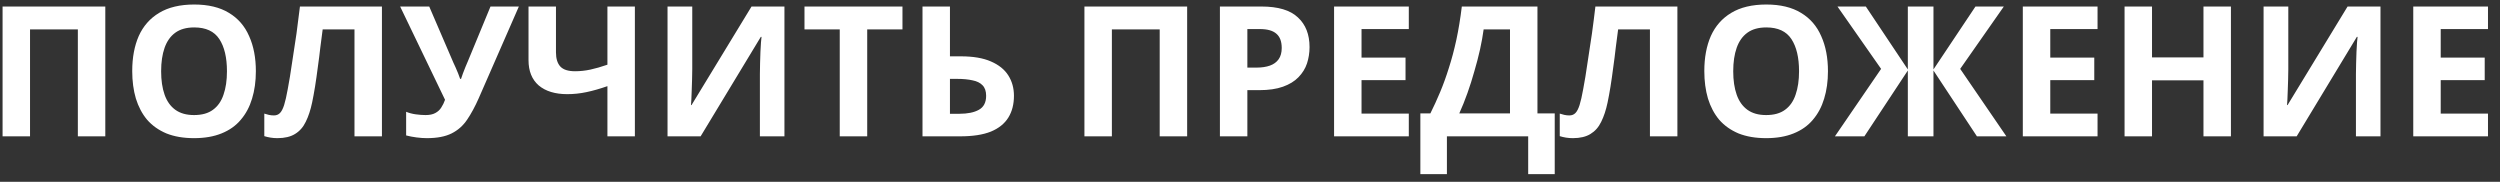 <svg width="165" height="12" viewBox="0 0 165 12" fill="none" xmlns="http://www.w3.org/2000/svg">
<rect x="0" y="0" width="165" height="12" fill="#333333" stroke="none"/>
<path d="M0.17 8.998V0.43H6.95V8.998H5.138V1.942H1.982V8.998H0.17ZM16.887 4.702C16.887 5.366 16.803 5.97 16.635 6.514C16.475 7.05 16.227 7.514 15.891 7.906C15.563 8.298 15.139 8.598 14.619 8.806C14.107 9.014 13.503 9.118 12.807 9.118C12.111 9.118 11.503 9.014 10.983 8.806C10.471 8.59 10.047 8.29 9.711 7.906C9.383 7.514 9.135 7.046 8.967 6.502C8.807 5.958 8.727 5.354 8.727 4.69C8.727 3.802 8.871 3.03 9.159 2.374C9.455 1.718 9.903 1.21 10.503 0.85C11.111 0.482 11.883 0.298 12.819 0.298C13.747 0.298 14.511 0.482 15.111 0.85C15.711 1.21 16.155 1.722 16.443 2.386C16.739 3.042 16.887 3.814 16.887 4.702ZM10.635 4.702C10.635 5.302 10.711 5.818 10.863 6.25C11.015 6.682 11.251 7.014 11.571 7.246C11.891 7.478 12.303 7.594 12.807 7.594C13.327 7.594 13.743 7.478 14.055 7.246C14.375 7.014 14.607 6.682 14.751 6.25C14.903 5.818 14.979 5.302 14.979 4.702C14.979 3.798 14.811 3.09 14.475 2.578C14.139 2.066 13.587 1.81 12.819 1.81C12.307 1.81 11.891 1.926 11.571 2.158C11.251 2.39 11.015 2.722 10.863 3.154C10.711 3.586 10.635 4.102 10.635 4.702ZM25.208 8.998H23.396V1.942H21.296C21.248 2.31 21.196 2.71 21.14 3.142C21.092 3.574 21.036 4.014 20.972 4.462C20.916 4.902 20.856 5.322 20.792 5.722C20.728 6.114 20.664 6.462 20.6 6.766C20.496 7.262 20.356 7.686 20.18 8.038C20.012 8.39 19.776 8.658 19.472 8.842C19.176 9.026 18.788 9.118 18.308 9.118C18.148 9.118 17.996 9.106 17.852 9.082C17.708 9.058 17.572 9.026 17.444 8.986V7.498C17.548 7.53 17.648 7.558 17.744 7.582C17.848 7.606 17.96 7.618 18.08 7.618C18.24 7.618 18.372 7.566 18.476 7.462C18.58 7.358 18.672 7.182 18.752 6.934C18.832 6.678 18.912 6.326 18.992 5.878C19.032 5.686 19.08 5.414 19.136 5.062C19.192 4.702 19.256 4.282 19.328 3.802C19.408 3.314 19.488 2.786 19.568 2.218C19.648 1.642 19.724 1.046 19.796 0.43H25.208V8.998ZM31.593 6.49C31.353 7.034 31.097 7.506 30.825 7.906C30.561 8.298 30.221 8.598 29.805 8.806C29.389 9.014 28.845 9.118 28.173 9.118C27.965 9.118 27.737 9.102 27.489 9.07C27.241 9.038 27.013 8.994 26.805 8.938V7.378C26.997 7.458 27.209 7.514 27.441 7.546C27.673 7.578 27.889 7.594 28.089 7.594C28.353 7.594 28.565 7.55 28.725 7.462C28.893 7.374 29.025 7.254 29.121 7.102C29.225 6.942 29.309 6.77 29.373 6.586L26.409 0.43H28.329L29.925 4.138C29.965 4.218 30.013 4.322 30.069 4.45C30.125 4.578 30.181 4.71 30.237 4.846C30.293 4.982 30.337 5.102 30.369 5.206H30.429C30.461 5.11 30.501 4.994 30.549 4.858C30.605 4.714 30.661 4.57 30.717 4.426C30.781 4.274 30.837 4.142 30.885 4.03L32.373 0.43H34.245L31.593 6.49ZM41.902 8.998H40.09V5.686C39.586 5.862 39.122 5.994 38.698 6.082C38.282 6.17 37.862 6.214 37.438 6.214C36.638 6.214 36.01 6.022 35.554 5.638C35.106 5.246 34.882 4.69 34.882 3.97V0.43H36.694V3.454C36.694 3.87 36.79 4.182 36.982 4.39C37.174 4.598 37.498 4.702 37.954 4.702C38.29 4.702 38.626 4.666 38.962 4.594C39.298 4.522 39.674 4.414 40.09 4.27V0.43H41.902V8.998ZM44.057 0.43H45.689V4.57C45.689 4.77 45.685 4.994 45.677 5.242C45.669 5.49 45.661 5.734 45.653 5.974C45.645 6.206 45.637 6.41 45.629 6.586C45.621 6.754 45.613 6.87 45.605 6.934H45.641L49.601 0.43H51.773V8.998H50.153V4.882C50.153 4.666 50.157 4.43 50.165 4.174C50.173 3.91 50.181 3.658 50.189 3.418C50.205 3.178 50.217 2.97 50.225 2.794C50.241 2.61 50.253 2.49 50.261 2.434H50.213L46.241 8.998H44.057V0.43ZM57.236 8.998H55.423V1.942H53.096V0.43H59.563V1.942H57.236V8.998ZM60.885 8.998V0.43H62.697V3.718H63.417C64.225 3.718 64.885 3.83 65.397 4.054C65.917 4.278 66.301 4.586 66.549 4.978C66.797 5.37 66.921 5.818 66.921 6.322C66.921 6.882 66.797 7.362 66.549 7.762C66.301 8.162 65.917 8.47 65.397 8.686C64.877 8.894 64.205 8.998 63.381 8.998H60.885ZM63.309 7.51C63.861 7.51 64.293 7.422 64.605 7.246C64.925 7.07 65.085 6.762 65.085 6.322C65.085 6.018 65.005 5.786 64.845 5.626C64.693 5.466 64.473 5.358 64.185 5.302C63.905 5.238 63.565 5.206 63.165 5.206H62.697V7.51H63.309ZM71.572 8.998V0.43H78.352V8.998H76.54V1.942H73.384V8.998H71.572ZM83.25 0.43C84.354 0.43 85.158 0.67 85.662 1.15C86.174 1.622 86.43 2.274 86.43 3.106C86.43 3.482 86.374 3.842 86.262 4.186C86.15 4.522 85.962 4.826 85.698 5.098C85.442 5.362 85.102 5.57 84.678 5.722C84.254 5.874 83.73 5.95 83.106 5.95H82.326V8.998H80.514V0.43H83.25ZM83.154 1.918H82.326V4.462H82.926C83.27 4.462 83.566 4.418 83.814 4.33C84.062 4.242 84.254 4.102 84.39 3.91C84.526 3.718 84.594 3.47 84.594 3.166C84.594 2.742 84.478 2.43 84.246 2.23C84.014 2.022 83.65 1.918 83.154 1.918ZM92.981 8.998H88.049V0.43H92.981V1.918H89.861V3.802H92.765V5.29H89.861V7.498H92.981V8.998ZM101.472 0.43V7.486H102.612V11.494H100.86V8.998H95.496V11.494H93.744V7.486H94.404C94.628 7.038 94.844 6.566 95.052 6.07C95.26 5.574 95.452 5.042 95.628 4.474C95.812 3.906 95.976 3.29 96.12 2.626C96.264 1.954 96.384 1.222 96.48 0.43H101.472ZM97.92 1.942C97.864 2.358 97.784 2.802 97.68 3.274C97.576 3.738 97.452 4.214 97.308 4.702C97.172 5.19 97.02 5.67 96.852 6.142C96.684 6.614 96.504 7.062 96.312 7.486H99.66V1.942H97.92ZM110.708 8.998H108.896V1.942H106.796C106.748 2.31 106.696 2.71 106.64 3.142C106.592 3.574 106.536 4.014 106.472 4.462C106.416 4.902 106.356 5.322 106.292 5.722C106.228 6.114 106.164 6.462 106.1 6.766C105.996 7.262 105.856 7.686 105.68 8.038C105.512 8.39 105.276 8.658 104.972 8.842C104.676 9.026 104.288 9.118 103.808 9.118C103.648 9.118 103.496 9.106 103.352 9.082C103.208 9.058 103.072 9.026 102.944 8.986V7.498C103.048 7.53 103.148 7.558 103.244 7.582C103.348 7.606 103.46 7.618 103.58 7.618C103.74 7.618 103.872 7.566 103.976 7.462C104.08 7.358 104.172 7.182 104.252 6.934C104.332 6.678 104.412 6.326 104.492 5.878C104.532 5.686 104.58 5.414 104.636 5.062C104.692 4.702 104.756 4.282 104.828 3.802C104.908 3.314 104.988 2.786 105.068 2.218C105.148 1.642 105.224 1.046 105.296 0.43H110.708V8.998ZM120.645 4.702C120.645 5.366 120.561 5.97 120.393 6.514C120.233 7.05 119.985 7.514 119.649 7.906C119.321 8.298 118.897 8.598 118.377 8.806C117.865 9.014 117.261 9.118 116.565 9.118C115.869 9.118 115.261 9.014 114.741 8.806C114.229 8.59 113.805 8.29 113.469 7.906C113.141 7.514 112.893 7.046 112.725 6.502C112.565 5.958 112.485 5.354 112.485 4.69C112.485 3.802 112.629 3.03 112.917 2.374C113.213 1.718 113.661 1.21 114.261 0.85C114.869 0.482 115.641 0.298 116.577 0.298C117.505 0.298 118.269 0.482 118.869 0.85C119.469 1.21 119.913 1.722 120.201 2.386C120.497 3.042 120.645 3.814 120.645 4.702ZM114.393 4.702C114.393 5.302 114.469 5.818 114.621 6.25C114.773 6.682 115.009 7.014 115.329 7.246C115.649 7.478 116.061 7.594 116.565 7.594C117.085 7.594 117.501 7.478 117.813 7.246C118.133 7.014 118.365 6.682 118.509 6.25C118.661 5.818 118.737 5.302 118.737 4.702C118.737 3.798 118.569 3.09 118.233 2.578C117.897 2.066 117.345 1.81 116.577 1.81C116.065 1.81 115.649 1.926 115.329 2.158C115.009 2.39 114.773 2.722 114.621 3.154C114.469 3.586 114.393 4.102 114.393 4.702ZM124.153 4.546L121.273 0.43H123.145L125.917 4.582V0.43H127.609V4.582L130.381 0.43H132.253L129.373 4.546L132.421 8.998H130.477L127.609 4.654V8.998H125.917V4.654L123.049 8.998H121.105L124.153 4.546ZM138.438 8.998H133.506V0.43H138.438V1.918H135.318V3.802H138.222V5.29H135.318V7.498H138.438V8.998ZM147.241 8.998H145.429V5.302H142.033V8.998H140.221V0.43H142.033V3.79H145.429V0.43H147.241V8.998ZM149.396 0.43H151.028V4.57C151.028 4.77 151.024 4.994 151.016 5.242C151.008 5.49 151 5.734 150.992 5.974C150.984 6.206 150.976 6.41 150.968 6.586C150.96 6.754 150.952 6.87 150.944 6.934H150.98L154.94 0.43H157.112V8.998H155.492V4.882C155.492 4.666 155.496 4.43 155.504 4.174C155.512 3.91 155.52 3.658 155.528 3.418C155.544 3.178 155.556 2.97 155.564 2.794C155.58 2.61 155.592 2.49 155.6 2.434H155.552L151.58 8.998H149.396V0.43ZM164.207 8.998H159.275V0.43H164.207V1.918H161.087V3.802H163.991V5.29H161.087V7.498H164.207V8.998Z" fill="white"/>
</svg>
